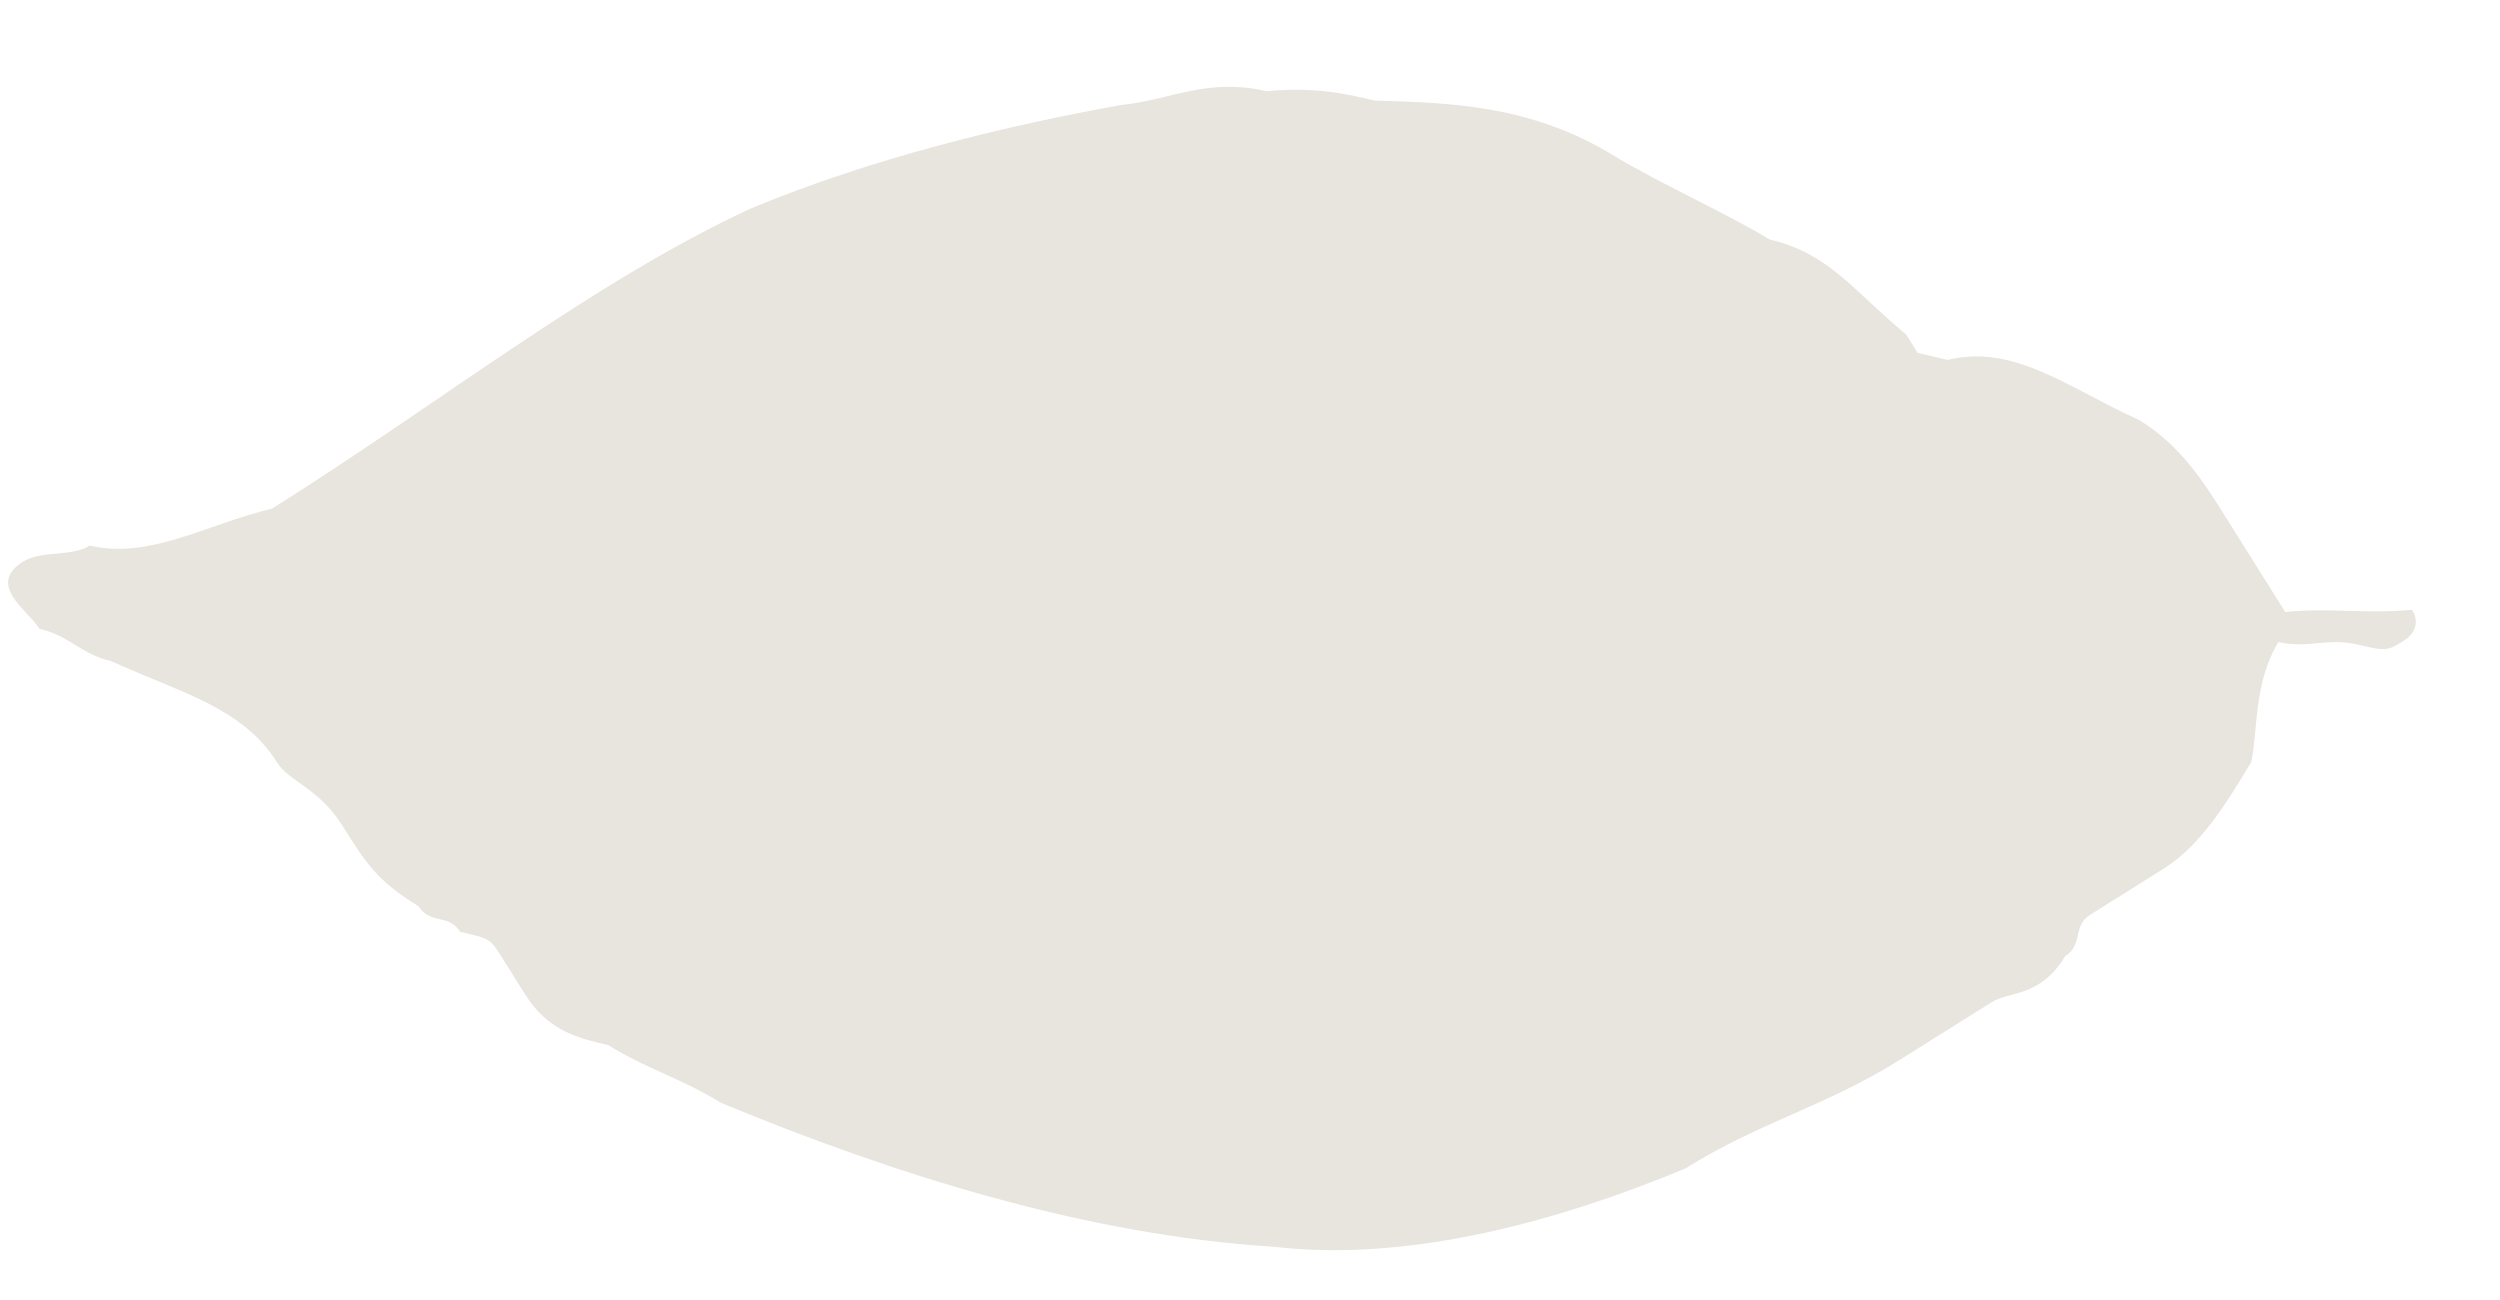 <svg width="25" height="13" fill="none" xmlns="http://www.w3.org/2000/svg"><path d="M2.719 5.087c1.656-1.038 3.196-2.262 4.784-3 1.22-.507 2.557-.83 3.709-1.037.484-.046.852-.277 1.452-.138.484-.045.784.024 1.084.094.784.023 1.568.047 2.4.556.416.255 1.132.579 1.548.833.6.14.832.51 1.364.949l.116.185.3.07c.669-.162 1.2.278 1.916.602.416.254.649.624.88.994l.58.925c.484-.046.784.023 1.268-.022.116.185-.068.3-.068.3-.184.115-.184.115-.484.046-.3-.07-.484.046-.784-.024-.252.416-.204.901-.272 1.202-.252.415-.504.831-.872 1.062l-.736.462c-.184.115-.068.3-.252.415-.253.416-.553.347-.737.462l-.92.577c-.736.462-1.404.623-2.14 1.084-1.22.508-2.74.946-4.125.783-1.868-.117-3.784-.72-5.516-1.437-.416-.255-.716-.324-1.132-.579-.3-.07-.6-.139-.832-.509l-.232-.37c-.116-.185-.116-.185-.416-.254-.116-.185-.3-.07-.416-.255-.416-.254-.532-.44-.764-.81-.232-.37-.532-.439-.648-.624-.348-.554-.948-.694-1.664-1.018-.3-.07-.416-.254-.716-.324-.116-.185-.532-.44-.164-.67.184-.115.484-.046.668-.161.6.139 1.152-.207 1.82-.369z" fill="#E8E4DE"/></svg>